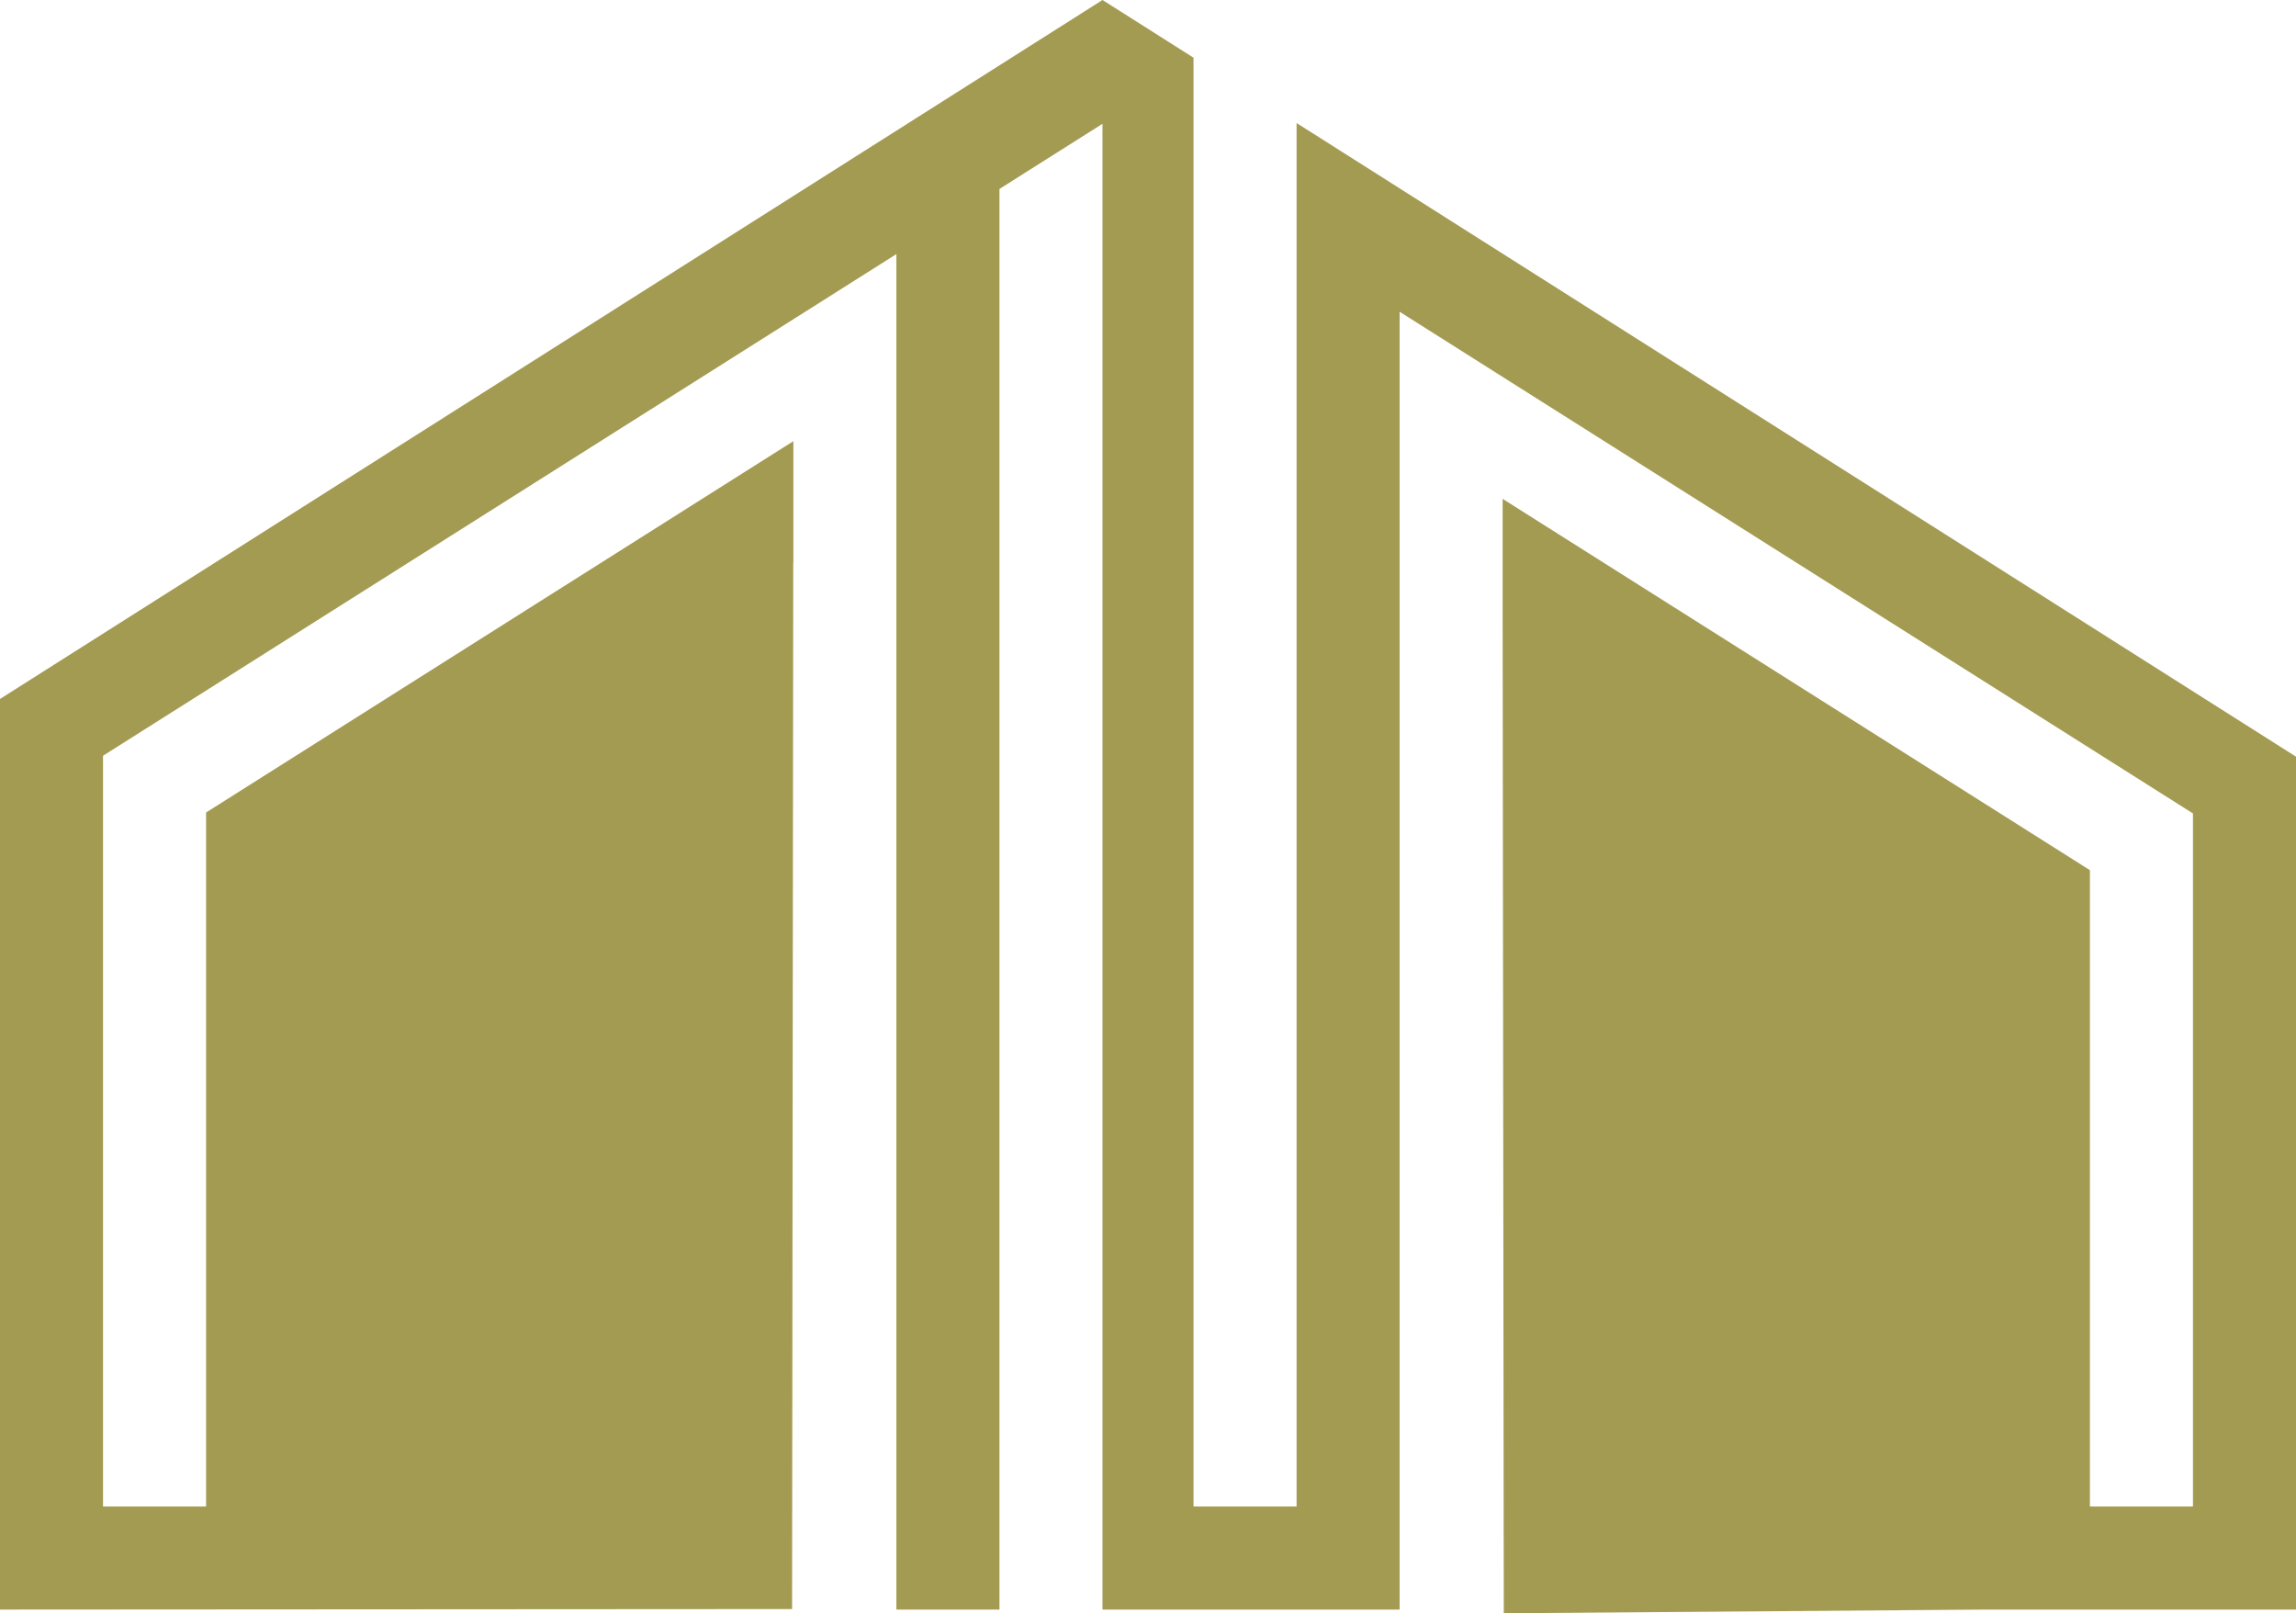 <svg version="1.1" id="图层_1" x="0px" y="0px" width="192.848px" height="135.479px" viewBox="0 0 192.848 135.479" enable-background="new 0 0 192.848 135.479" xml:space="preserve" xmlns="http://www.w3.org/2000/svg" xmlns:xlink="http://www.w3.org/1999/xlink" xmlns:xml="http://www.w3.org/XML/1998/namespace">
  <polygon fill="#A39B52" points="108.904,10.332 108.904,126.511 100.247,126.511 100.247,4.844 92.602,0 0,58.697 0,135.167 
	66.53,135.126 66.627,47.291 66.639,47.285 66.639,37.047 17.309,68.233 17.309,126.511 8.653,126.511 8.653,63.465 75.291,21.338 
	75.291,135.167 83.948,135.167 83.948,15.867 92.602,10.396 92.602,135.167 117.557,135.167 117.557,26.18 184.193,68.31 
	184.193,126.511 175.538,126.511 175.538,73.075 126.211,41.893 126.211,52.133 126.307,135.48 166.922,135.167 192.848,135.167 
	192.848,63.543 " class="color c1"/>
</svg>